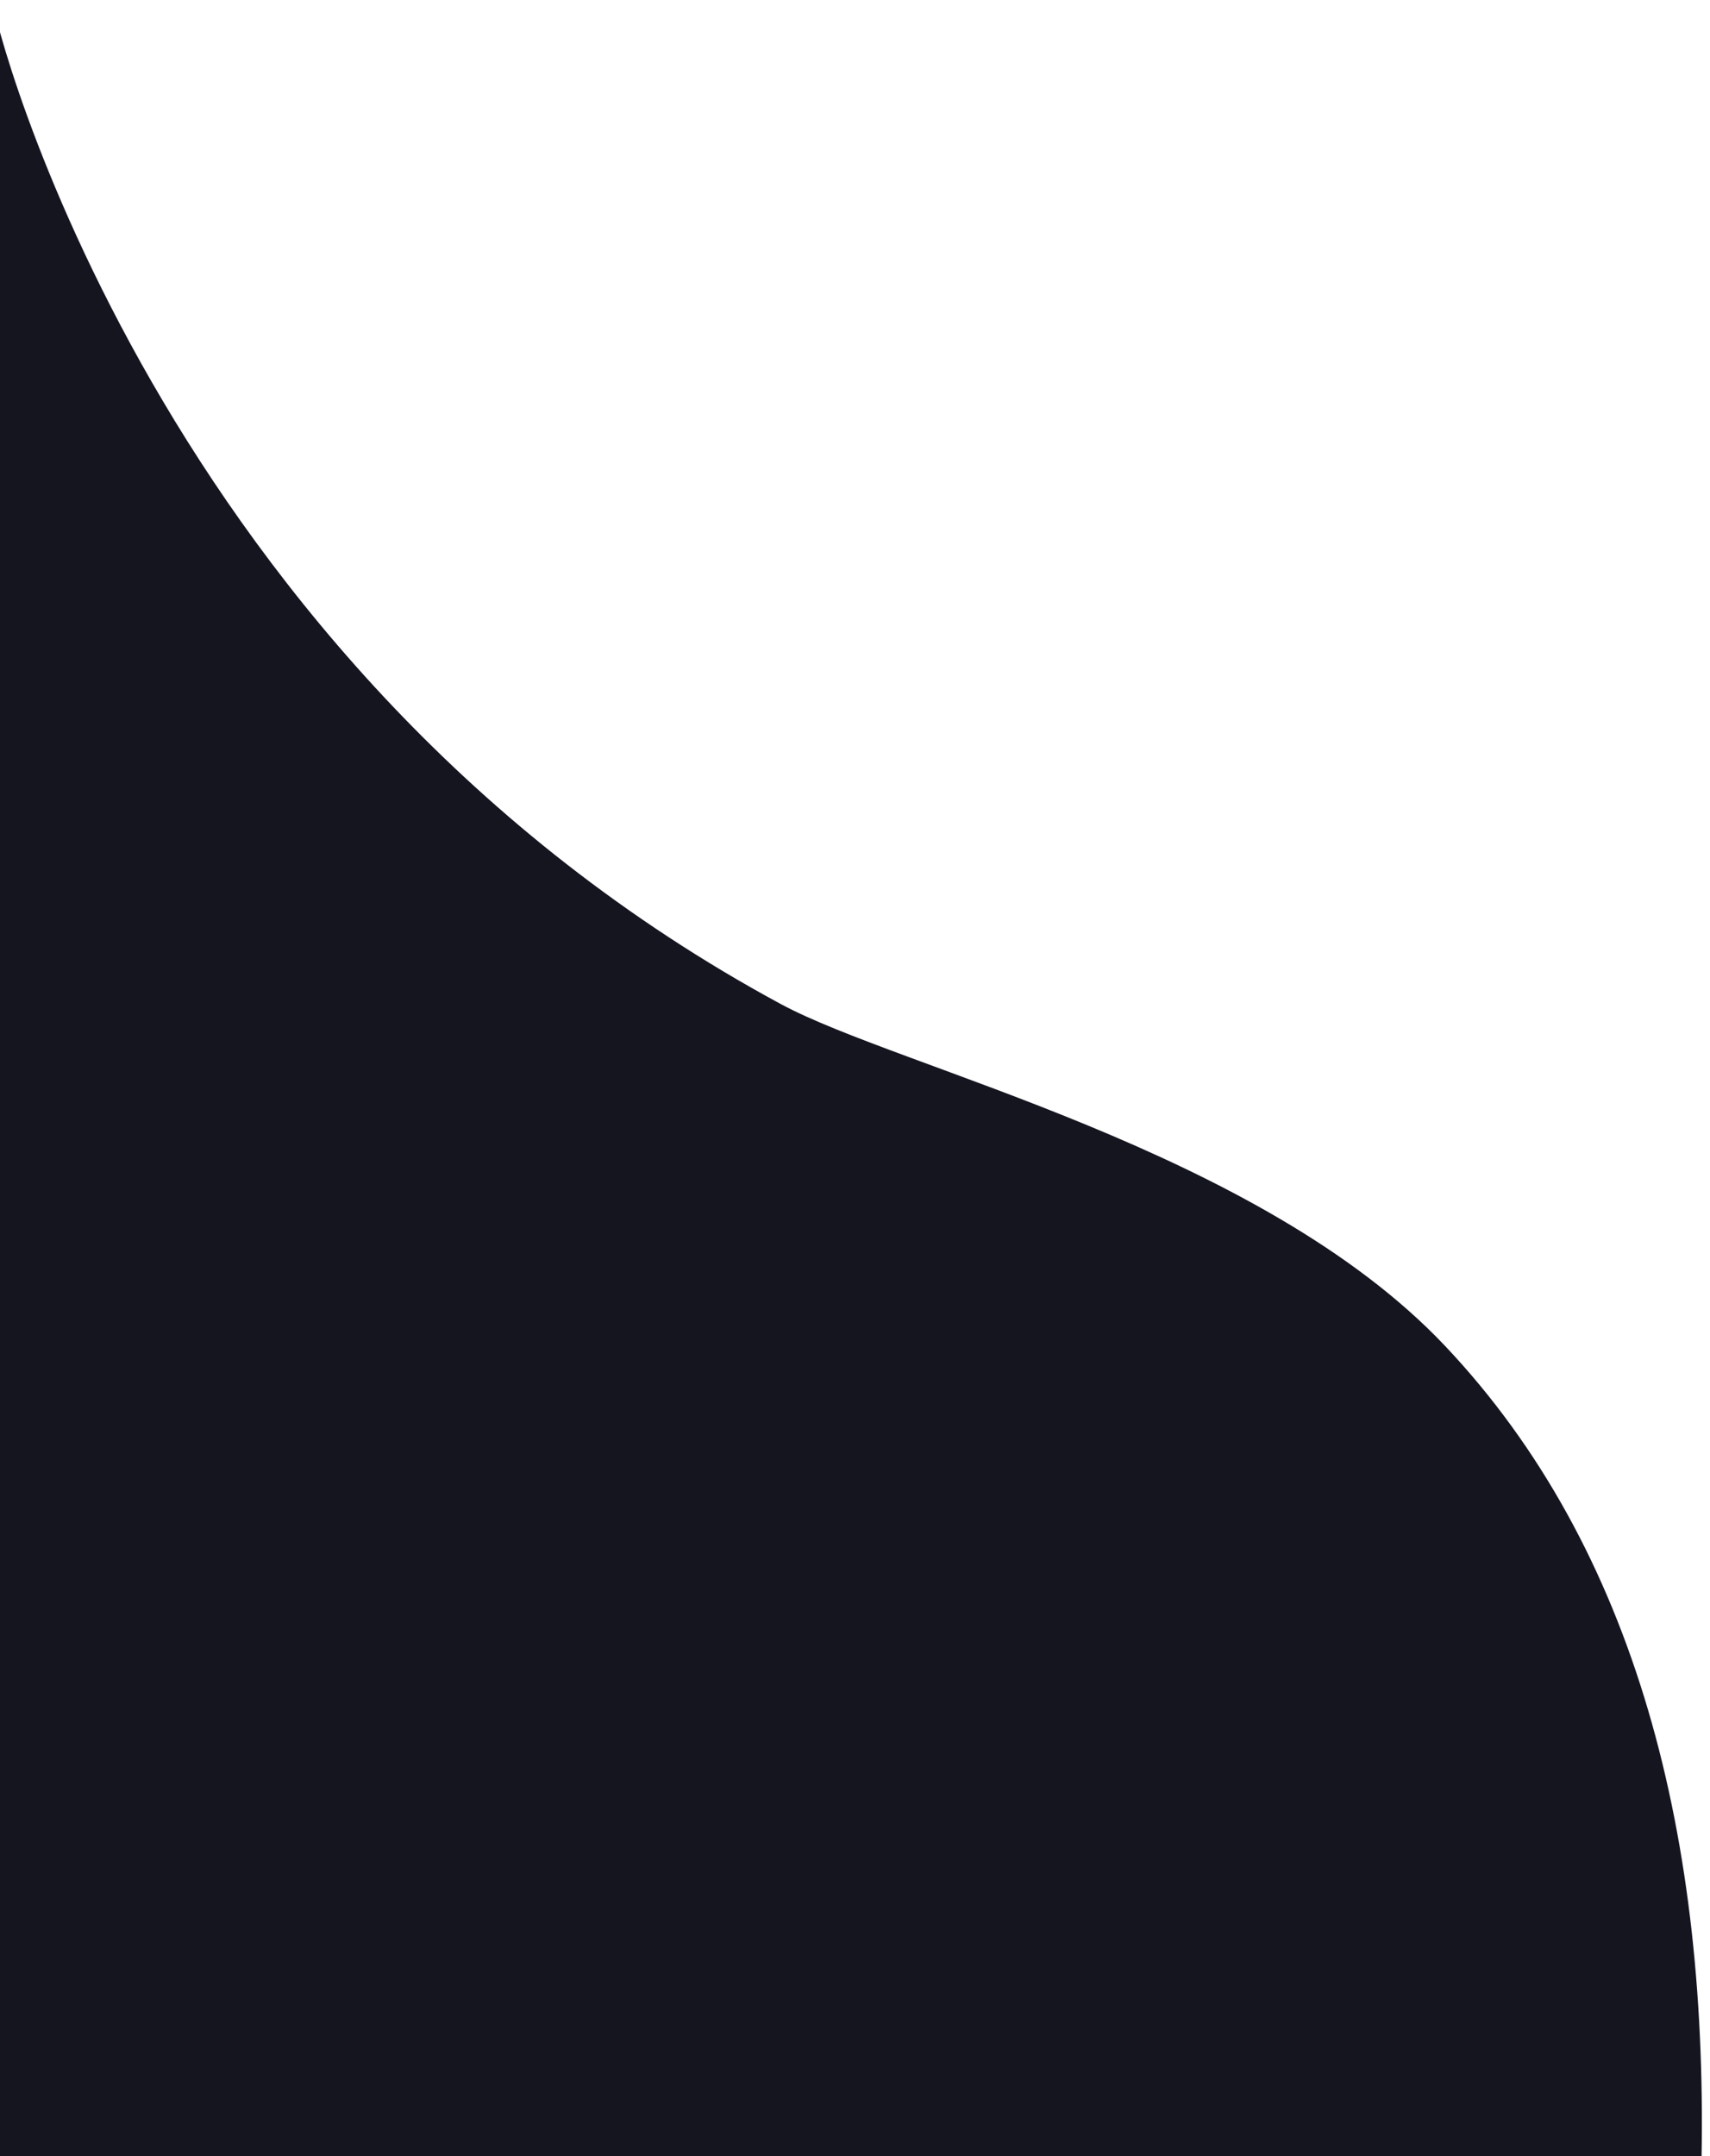 <svg xmlns="http://www.w3.org/2000/svg" width="1286" height="1621" viewBox="0 0 1286 1621">
<defs>
    <style>
      .cls-1 {
        fill: #151520;
        fill-rule: evenodd;
      }
    </style>
  </defs>
  <g id="Mesa_de_trabajo_1" data-name="Mesa de trabajo 1">
    <path id="Forma_1" data-name="Forma 1" class="cls-1" d="M30.4,246.673C30.6,259.738,151.838,746.131,623.067,1000.78c90.133,48.71,360.176,109.48,499.693,257.09,143.79,152.15,199.25,370.28,192.6,623.68L26,1886.49s4.083-1640,4.4-1640C30.4,246.493,30.4,246.643,30.4,246.673Z" transform="translate(-36 -246)"/>
  </g>
</svg>
